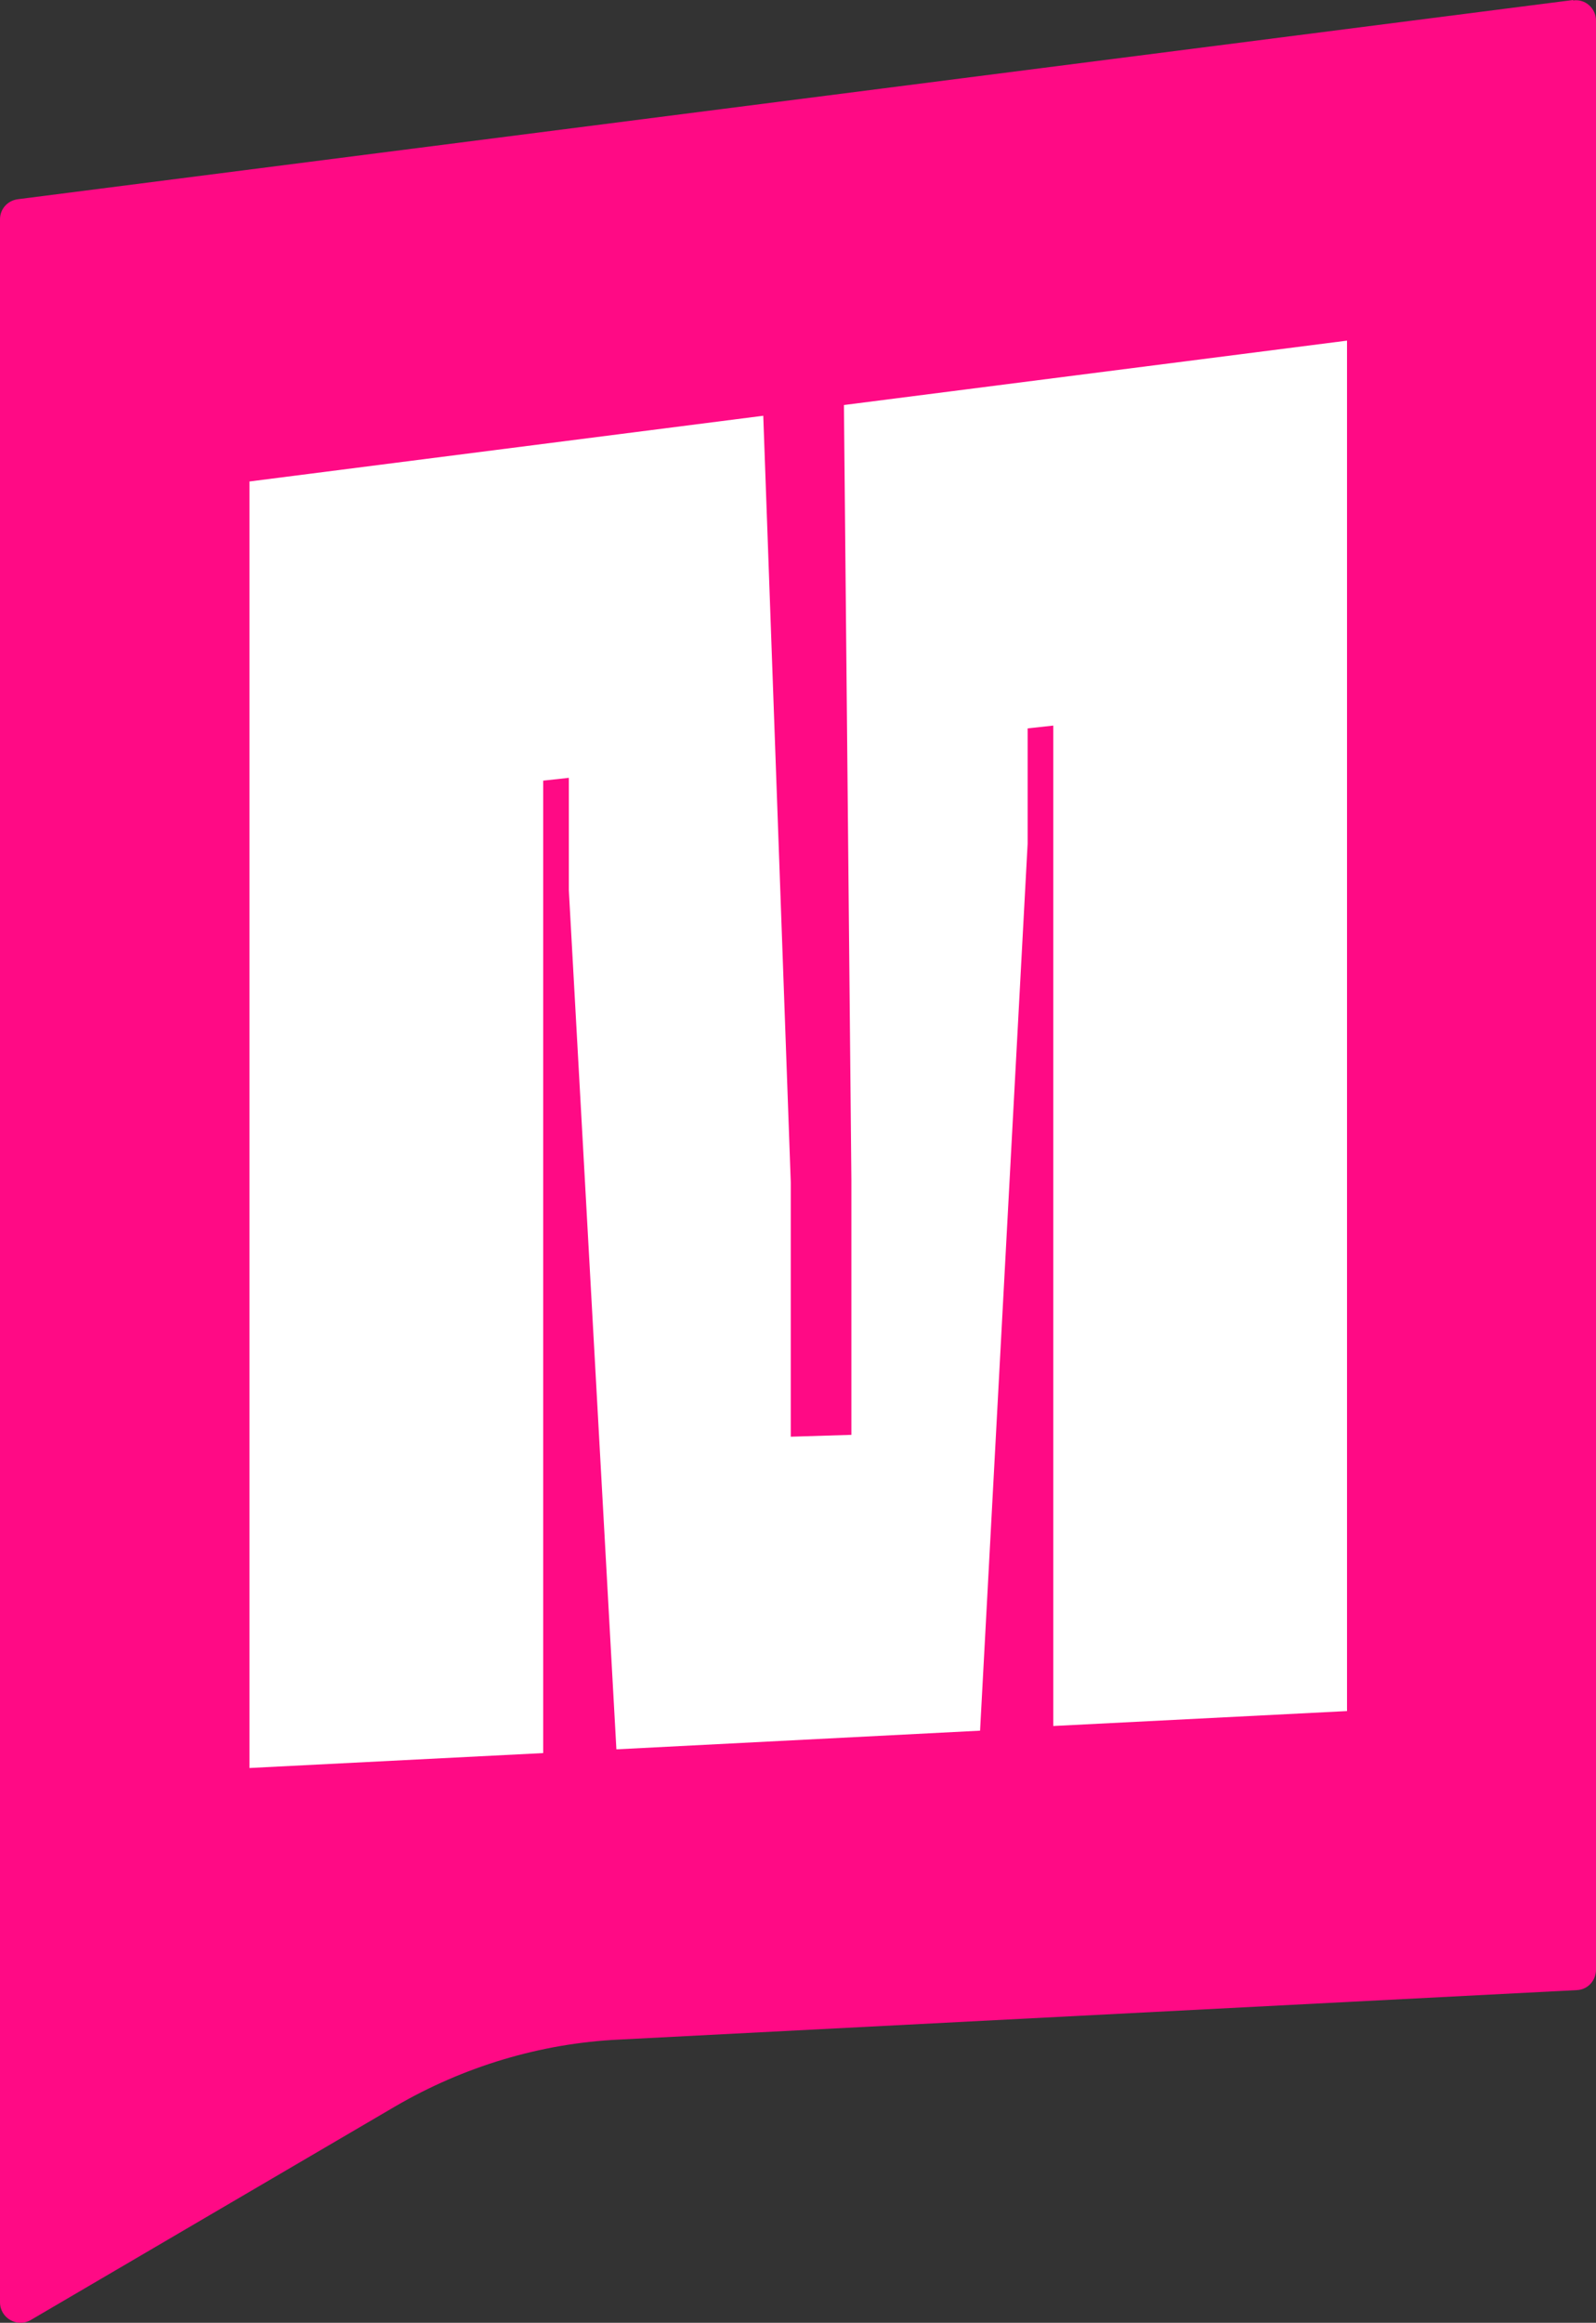 <?xml version="1.0" encoding="UTF-8"?><svg id="b" xmlns="http://www.w3.org/2000/svg" viewBox="0 0 34.23 49.78"><rect x="0" y="0" width="34.23" height="49.78" fill="#333333" stroke="none"/><g id="c"><g id="d"><path d="M33.74,0L.38,4.27c-.22.03-.38.21-.38.43v44.64c0,.34.37.55.66.38l7.82-4.58c1.46-.85,3.11-1.35,4.8-1.43l20.54-1.06c.23-.01.41-.2.41-.44V.44c0-.26-.23-.47-.49-.43Z" fill="#ff0a85"/><path d="M5.34,10.32l11.03-1.41.59,16.43v5.45l1.3-.04v-5.46l-.16-16.61,10.79-1.38v29.37l-6.3.32V15.55l-.55.06v2.47l-1.02,19.01-7.8.4-1.02-18.41v-2.41l-.55.06v20.84l-6.3.32V10.32Z" fill="#fff"/></g></g></svg>